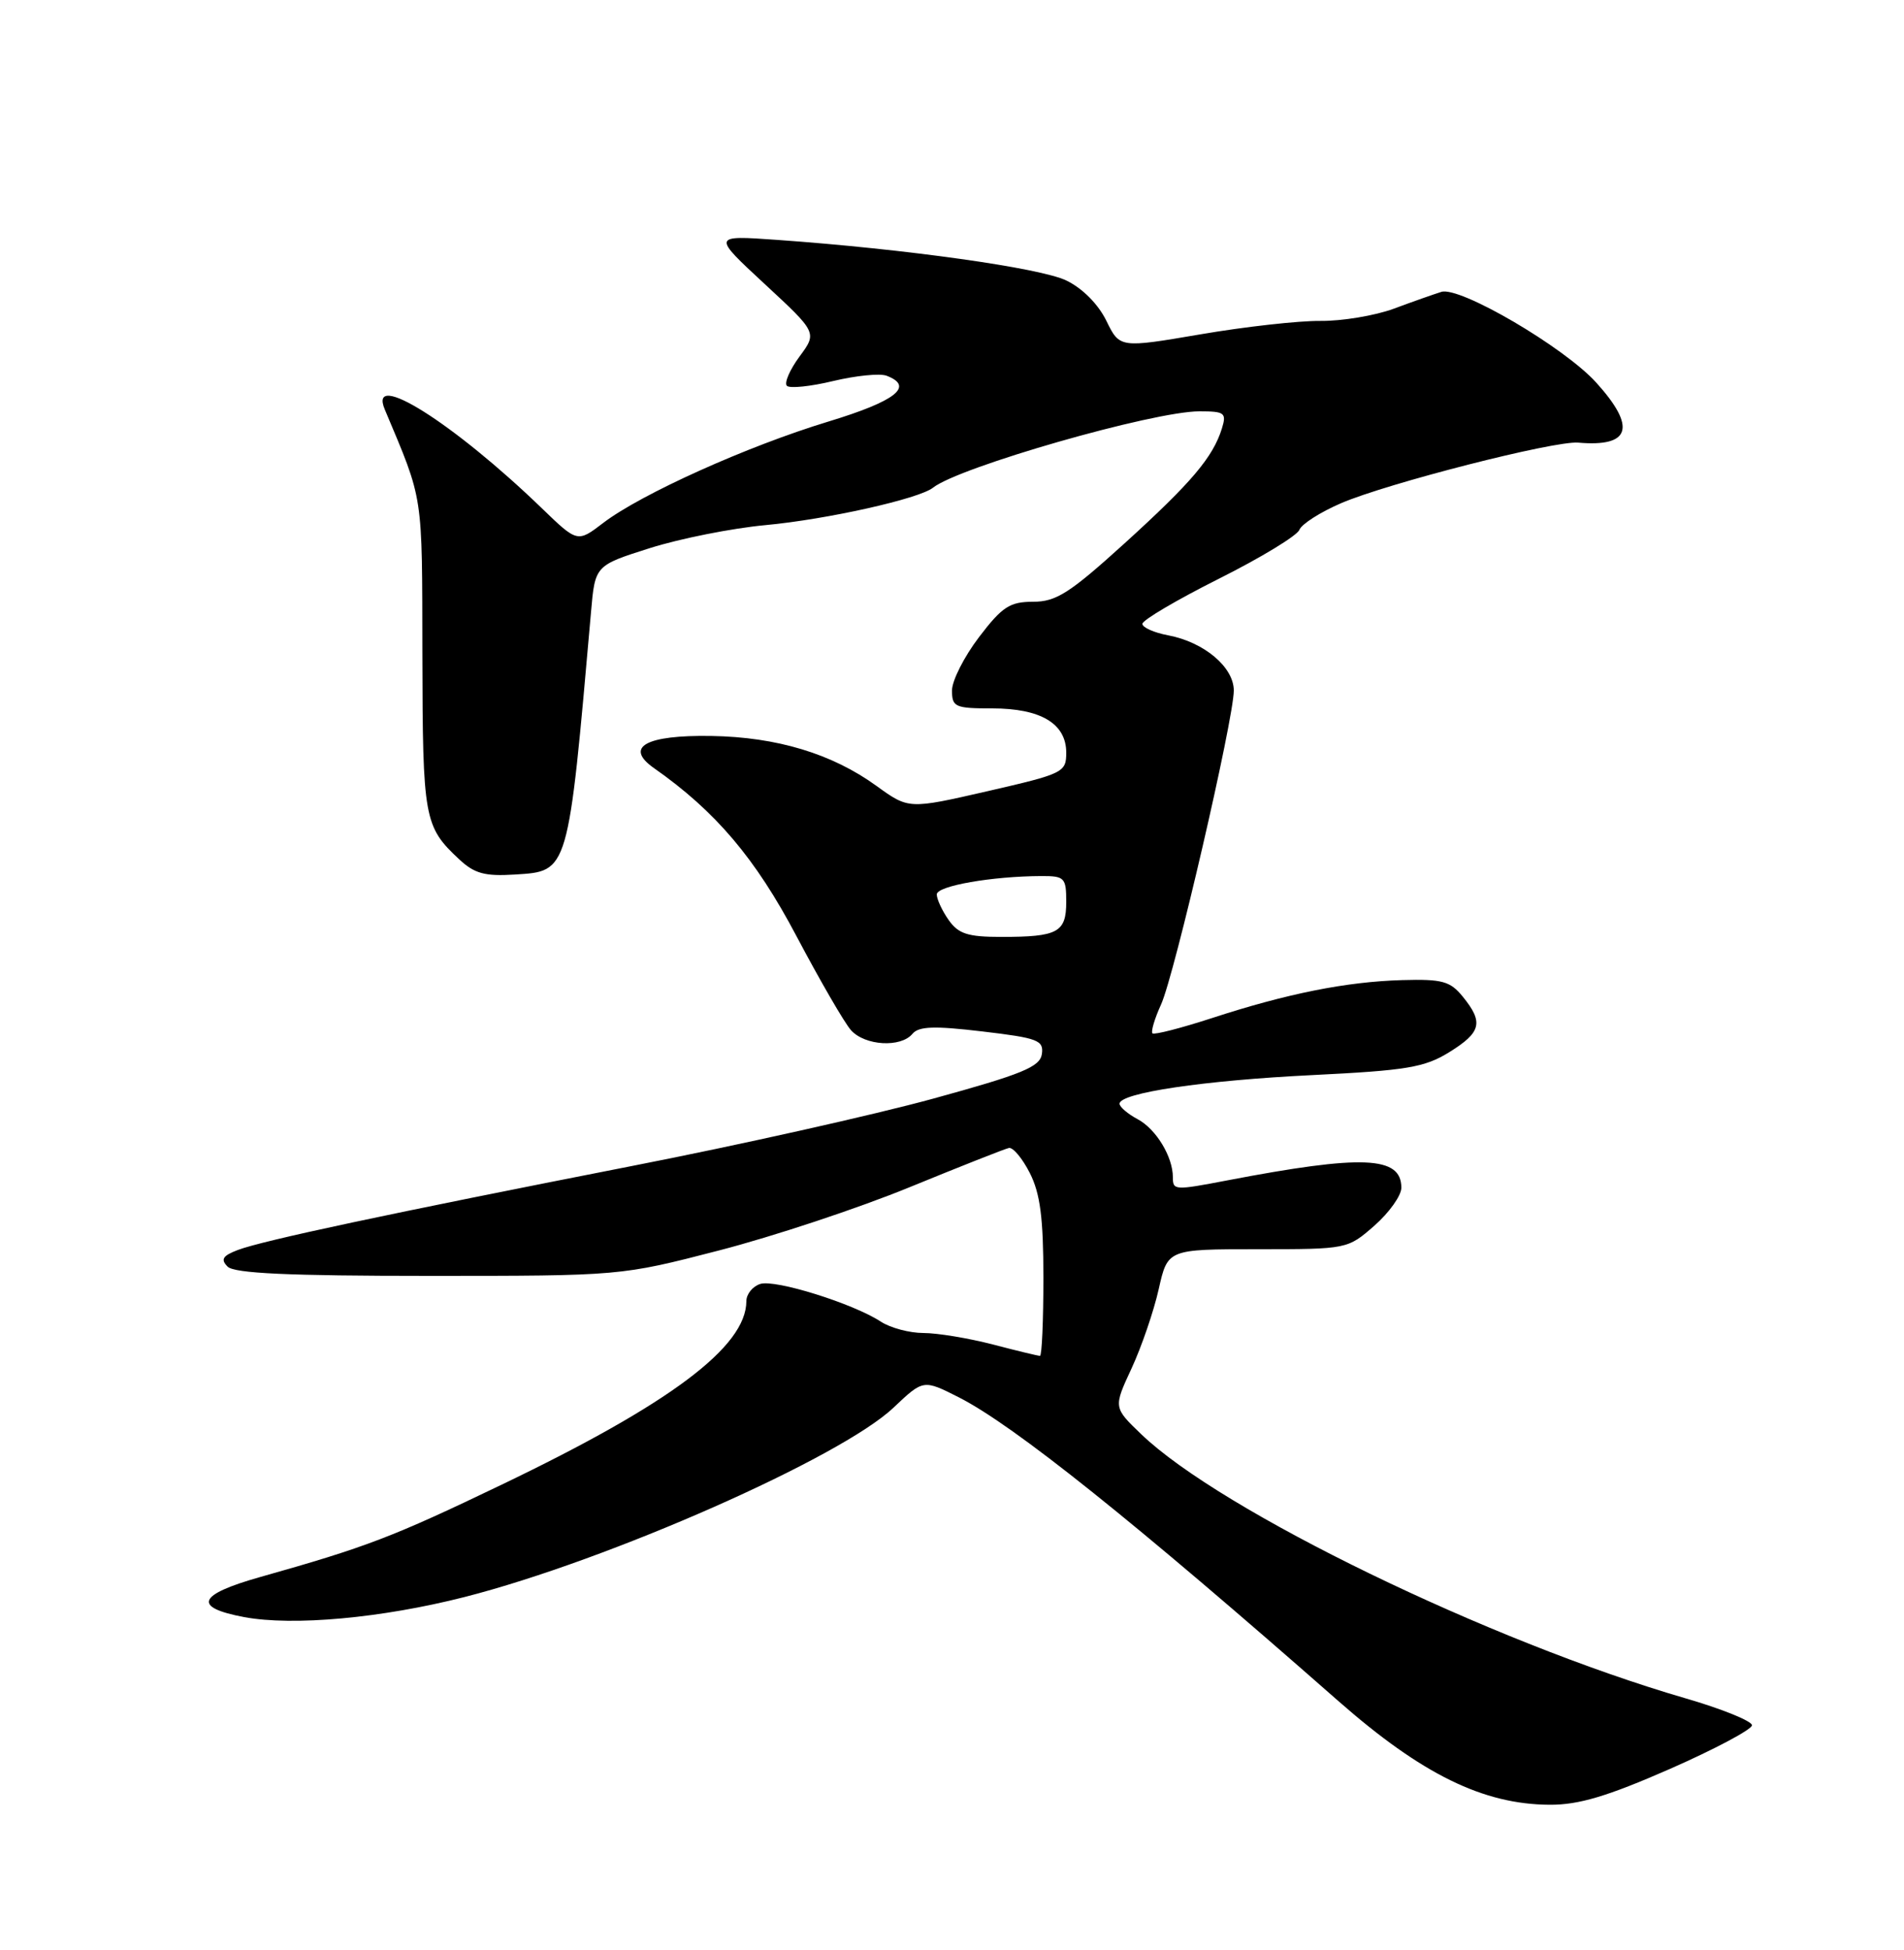 <?xml version="1.0" encoding="UTF-8" standalone="no"?>
<!DOCTYPE svg PUBLIC "-//W3C//DTD SVG 1.1//EN" "http://www.w3.org/Graphics/SVG/1.1/DTD/svg11.dtd" >
<svg xmlns="http://www.w3.org/2000/svg" xmlns:xlink="http://www.w3.org/1999/xlink" version="1.1" viewBox="0 0 250 256">
 <g >
 <path fill="currentColor"
d=" M 219.26 232.23 C 225.17 229.63 230.02 227.05 230.04 226.50 C 230.05 225.95 226.11 224.35 221.28 222.95 C 195.61 215.48 160.33 198.36 149.85 188.29 C 146.19 184.78 146.19 184.78 148.58 179.64 C 149.89 176.81 151.49 172.14 152.14 169.25 C 153.32 164.00 153.32 164.00 165.12 164.00 C 176.90 164.00 176.94 163.99 180.47 160.90 C 182.41 159.19 184.00 156.96 184.00 155.93 C 184.00 151.77 178.94 151.56 161.11 154.97 C 154.21 156.29 154.00 156.28 154.00 154.55 C 154.00 151.86 151.80 148.23 149.39 146.94 C 148.08 146.24 147.00 145.32 147.00 144.90 C 147.00 143.48 158.04 141.84 172.32 141.14 C 184.70 140.53 187.04 140.14 190.28 138.14 C 194.49 135.53 194.82 134.23 192.08 130.86 C 190.42 128.81 189.38 128.52 184.11 128.67 C 176.78 128.88 168.98 130.44 159.12 133.66 C 155.06 134.98 151.55 135.88 151.32 135.66 C 151.10 135.43 151.60 133.73 152.45 131.87 C 154.22 127.98 162.00 94.39 162.00 90.65 C 162.00 87.58 158.09 84.30 153.40 83.41 C 151.53 83.06 150.00 82.38 150.00 81.90 C 150.00 81.41 154.52 78.75 160.04 75.98 C 165.57 73.21 170.32 70.32 170.61 69.56 C 170.91 68.80 173.37 67.23 176.09 66.06 C 182.18 63.44 204.10 57.84 207.22 58.11 C 214.11 58.71 214.90 56.10 209.59 50.23 C 205.40 45.59 191.67 37.55 189.25 38.32 C 188.29 38.62 185.47 39.61 183.00 40.53 C 180.53 41.44 176.19 42.16 173.38 42.13 C 170.56 42.10 163.47 42.89 157.64 43.89 C 147.02 45.70 147.02 45.70 145.26 42.10 C 144.20 39.93 142.11 37.83 140.00 36.82 C 136.57 35.17 118.91 32.69 102.00 31.49 C 93.50 30.89 93.50 30.89 100.40 37.28 C 107.30 43.67 107.30 43.67 104.97 46.82 C 103.69 48.56 102.95 50.28 103.32 50.65 C 103.69 51.02 106.43 50.74 109.41 50.02 C 112.39 49.31 115.54 48.99 116.42 49.33 C 120.08 50.73 117.63 52.65 108.75 55.35 C 98.14 58.57 84.21 64.84 79.22 68.64 C 75.82 71.24 75.82 71.24 71.16 66.74 C 59.53 55.51 48.29 48.44 50.52 53.75 C 55.65 65.96 55.42 64.45 55.46 86.00 C 55.50 107.49 55.68 108.51 60.29 112.81 C 62.30 114.69 63.66 115.06 67.62 114.81 C 74.69 114.36 74.58 114.75 77.60 80.37 C 78.13 74.24 78.13 74.24 85.32 71.96 C 89.27 70.71 96.10 69.35 100.50 68.94 C 108.57 68.19 120.65 65.49 122.50 64.03 C 125.92 61.31 151.43 54.00 157.48 54.00 C 160.81 54.00 161.07 54.20 160.44 56.25 C 159.26 60.03 156.47 63.33 147.66 71.33 C 140.45 77.87 138.68 79.00 135.65 79.00 C 132.59 79.00 131.59 79.65 128.55 83.64 C 126.60 86.20 125.00 89.35 125.00 90.64 C 125.00 92.82 125.40 93.00 130.28 93.00 C 136.66 93.00 140.00 95.00 140.00 98.81 C 140.00 101.40 139.63 101.58 129.66 103.87 C 119.32 106.24 119.32 106.24 115.09 103.18 C 109.25 98.95 102.01 96.76 93.40 96.62 C 84.78 96.48 81.93 98.07 85.87 100.84 C 93.96 106.51 99.18 112.67 104.57 122.88 C 107.66 128.72 110.88 134.29 111.74 135.25 C 113.57 137.29 118.28 137.57 119.81 135.72 C 120.64 134.73 122.68 134.66 128.98 135.41 C 136.28 136.27 137.06 136.57 136.80 138.38 C 136.55 140.07 134.22 141.02 122.50 144.24 C 114.80 146.35 97.03 150.33 83.00 153.07 C 50.92 159.36 34.51 162.86 31.23 164.10 C 29.23 164.86 28.94 165.34 29.89 166.29 C 30.78 167.17 37.89 167.50 56.30 167.50 C 81.50 167.50 81.50 167.50 94.38 164.17 C 101.47 162.34 112.72 158.61 119.38 155.88 C 126.05 153.15 131.94 150.82 132.47 150.71 C 133.00 150.59 134.24 152.07 135.22 154.00 C 136.58 156.68 137.00 159.90 137.00 167.75 C 137.00 173.39 136.80 178.00 136.55 178.00 C 136.30 178.00 133.51 177.33 130.34 176.50 C 127.17 175.68 123.08 175.00 121.25 175.00 C 119.43 175.00 116.91 174.33 115.66 173.51 C 112.02 171.13 101.80 167.93 99.82 168.56 C 98.82 168.88 98.00 169.89 98.00 170.82 C 97.98 176.81 88.01 184.29 65.81 194.94 C 51.57 201.78 48.13 203.10 34.18 207.03 C 25.92 209.36 25.26 211.02 32.08 212.30 C 38.50 213.49 50.12 212.43 61.00 209.66 C 79.85 204.85 110.41 191.36 117.33 184.79 C 121.24 181.09 121.24 181.09 125.89 183.44 C 133.11 187.11 148.90 199.73 175.71 223.30 C 186.67 232.93 194.76 236.90 203.50 236.93 C 207.31 236.95 211.07 235.82 219.26 232.23 Z  M 124.56 120.78 C 123.70 119.56 123.00 118.04 123.00 117.42 C 123.00 116.30 130.29 115.03 136.75 115.01 C 139.78 115.00 140.00 115.23 140.00 118.39 C 140.00 122.41 138.91 123.00 131.47 123.00 C 127.07 123.00 125.84 122.60 124.56 120.78 Z "/>
</g>
</svg>